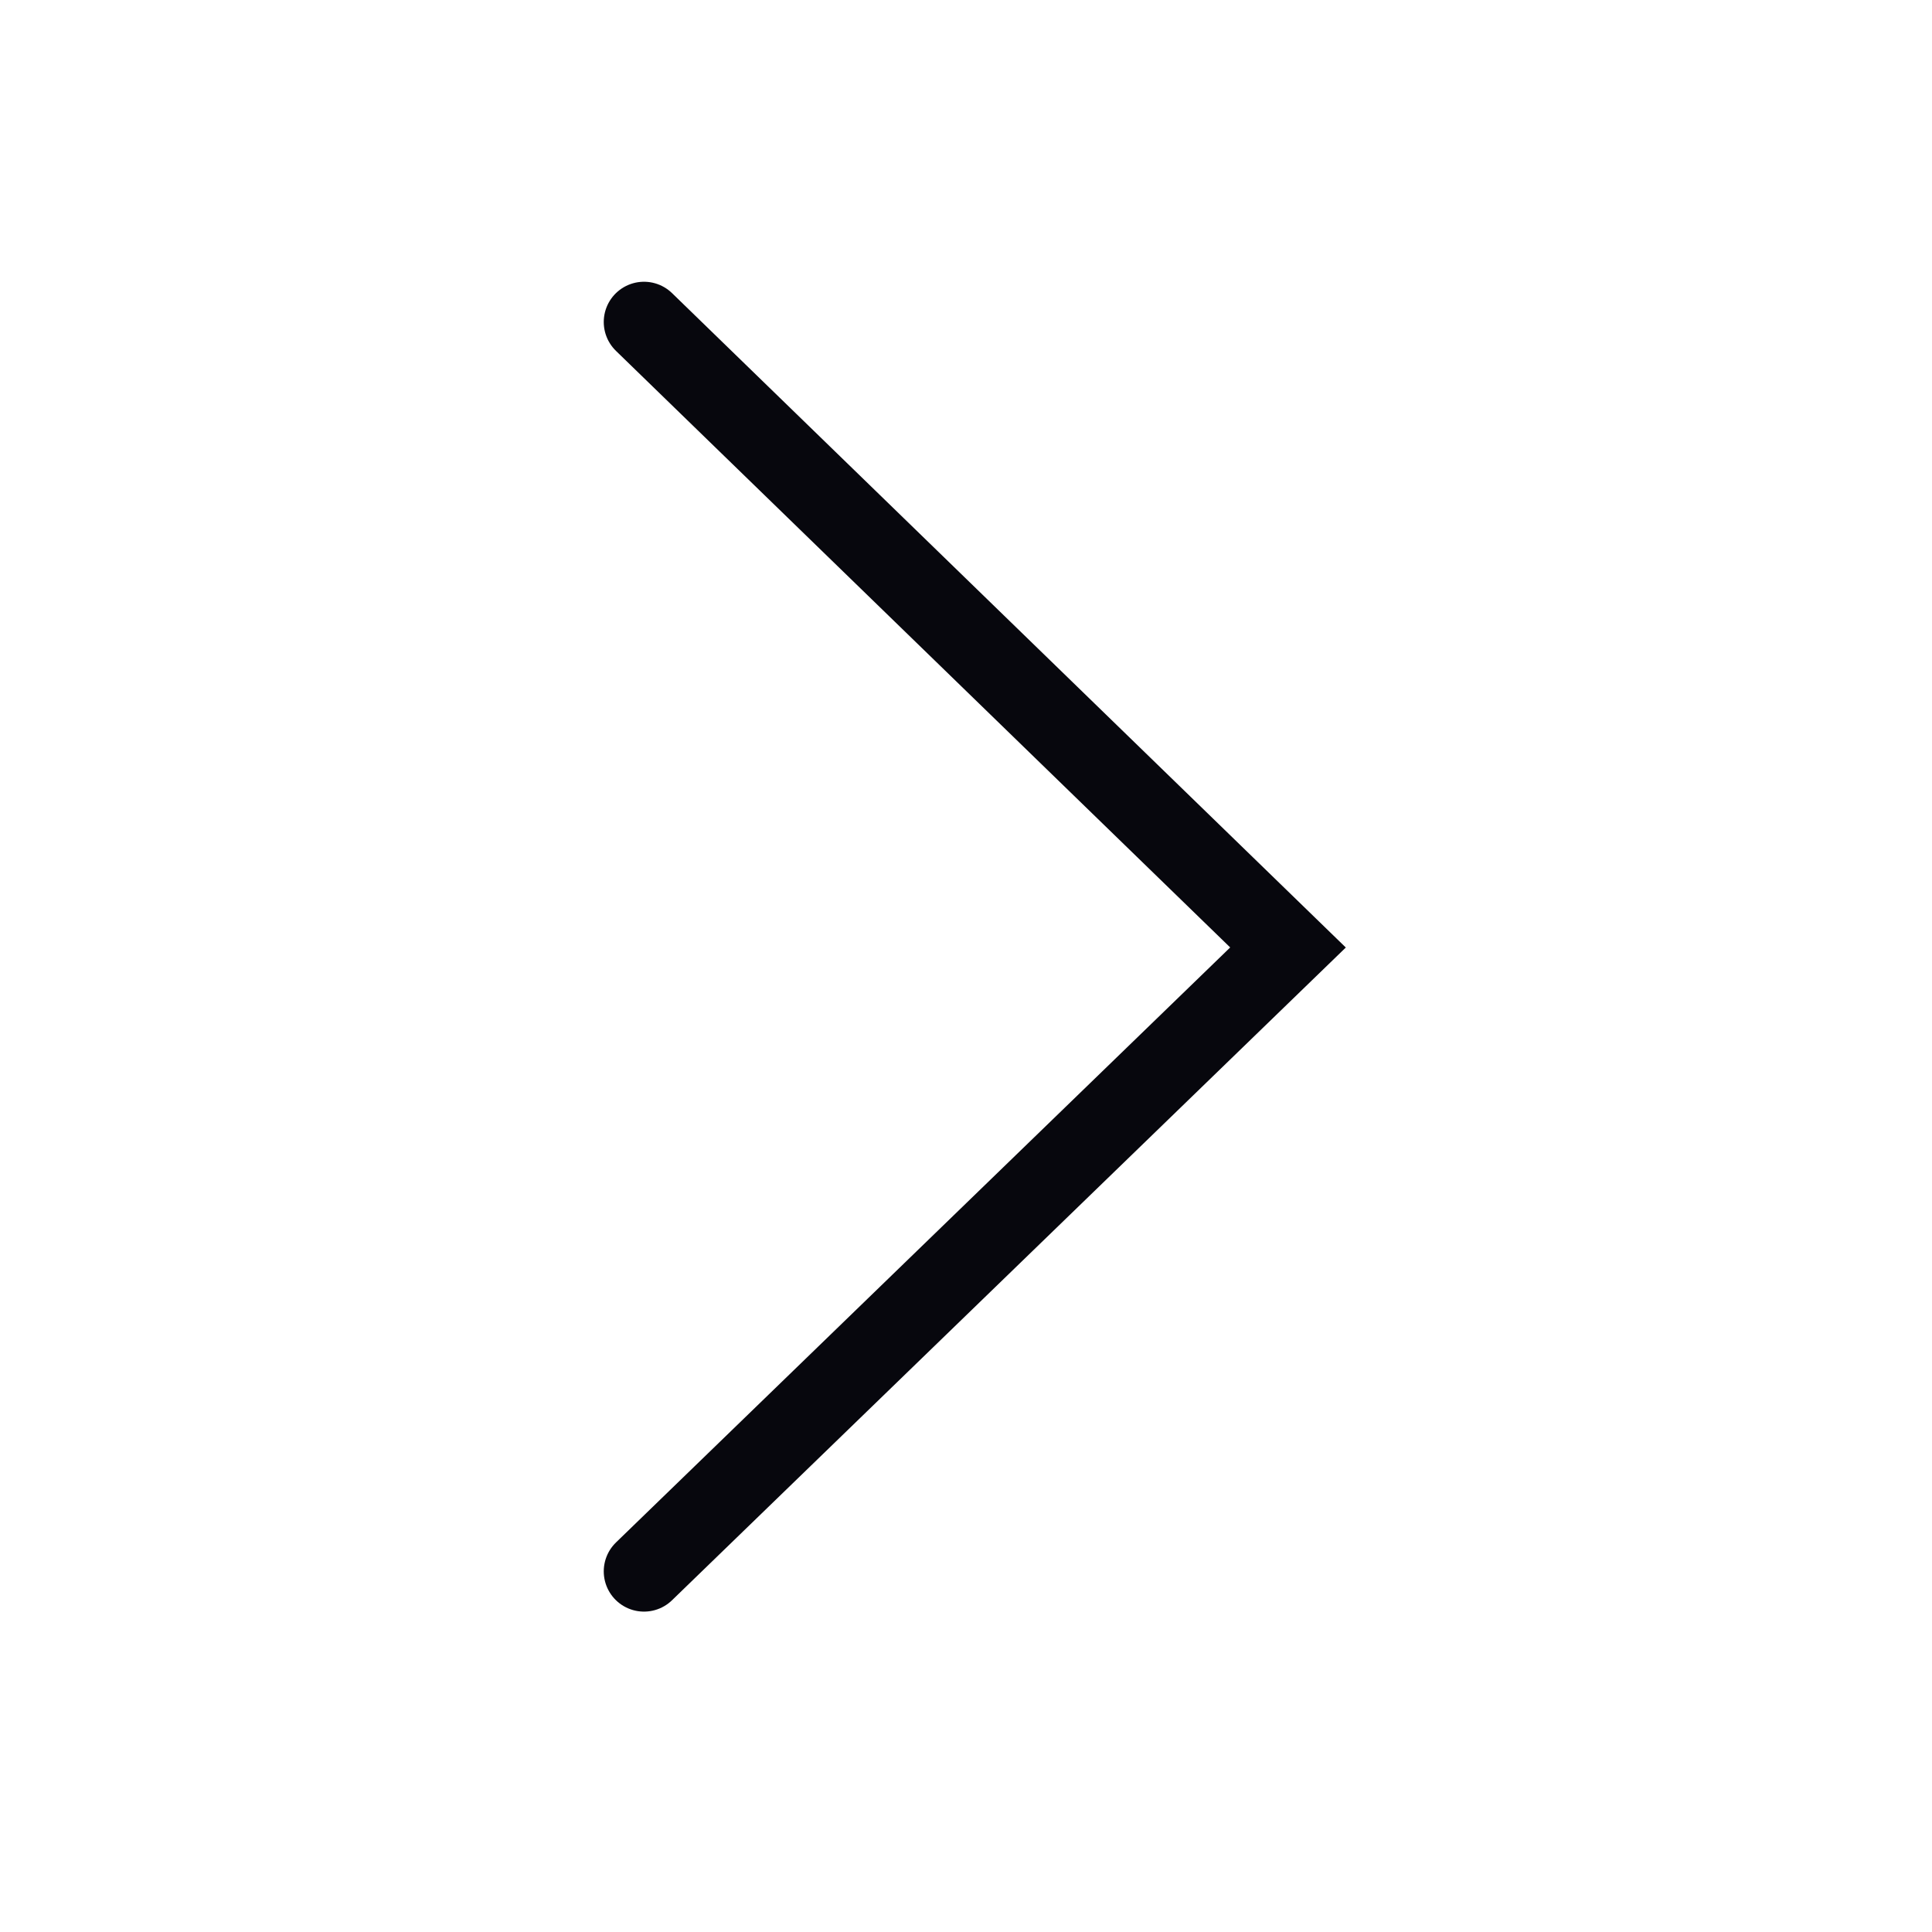 <svg xmlns="http://www.w3.org/2000/svg" viewBox="0 0 24 24">
  <title>bl-icons</title>
  <g id="icon-arrow">
    <path id="Path_9218" data-name="Path 9218" d="M8,19.52l8-7.75L8,4" fill="none" stroke="#07070d" stroke-linecap="round"/>
  </g>
</svg>
